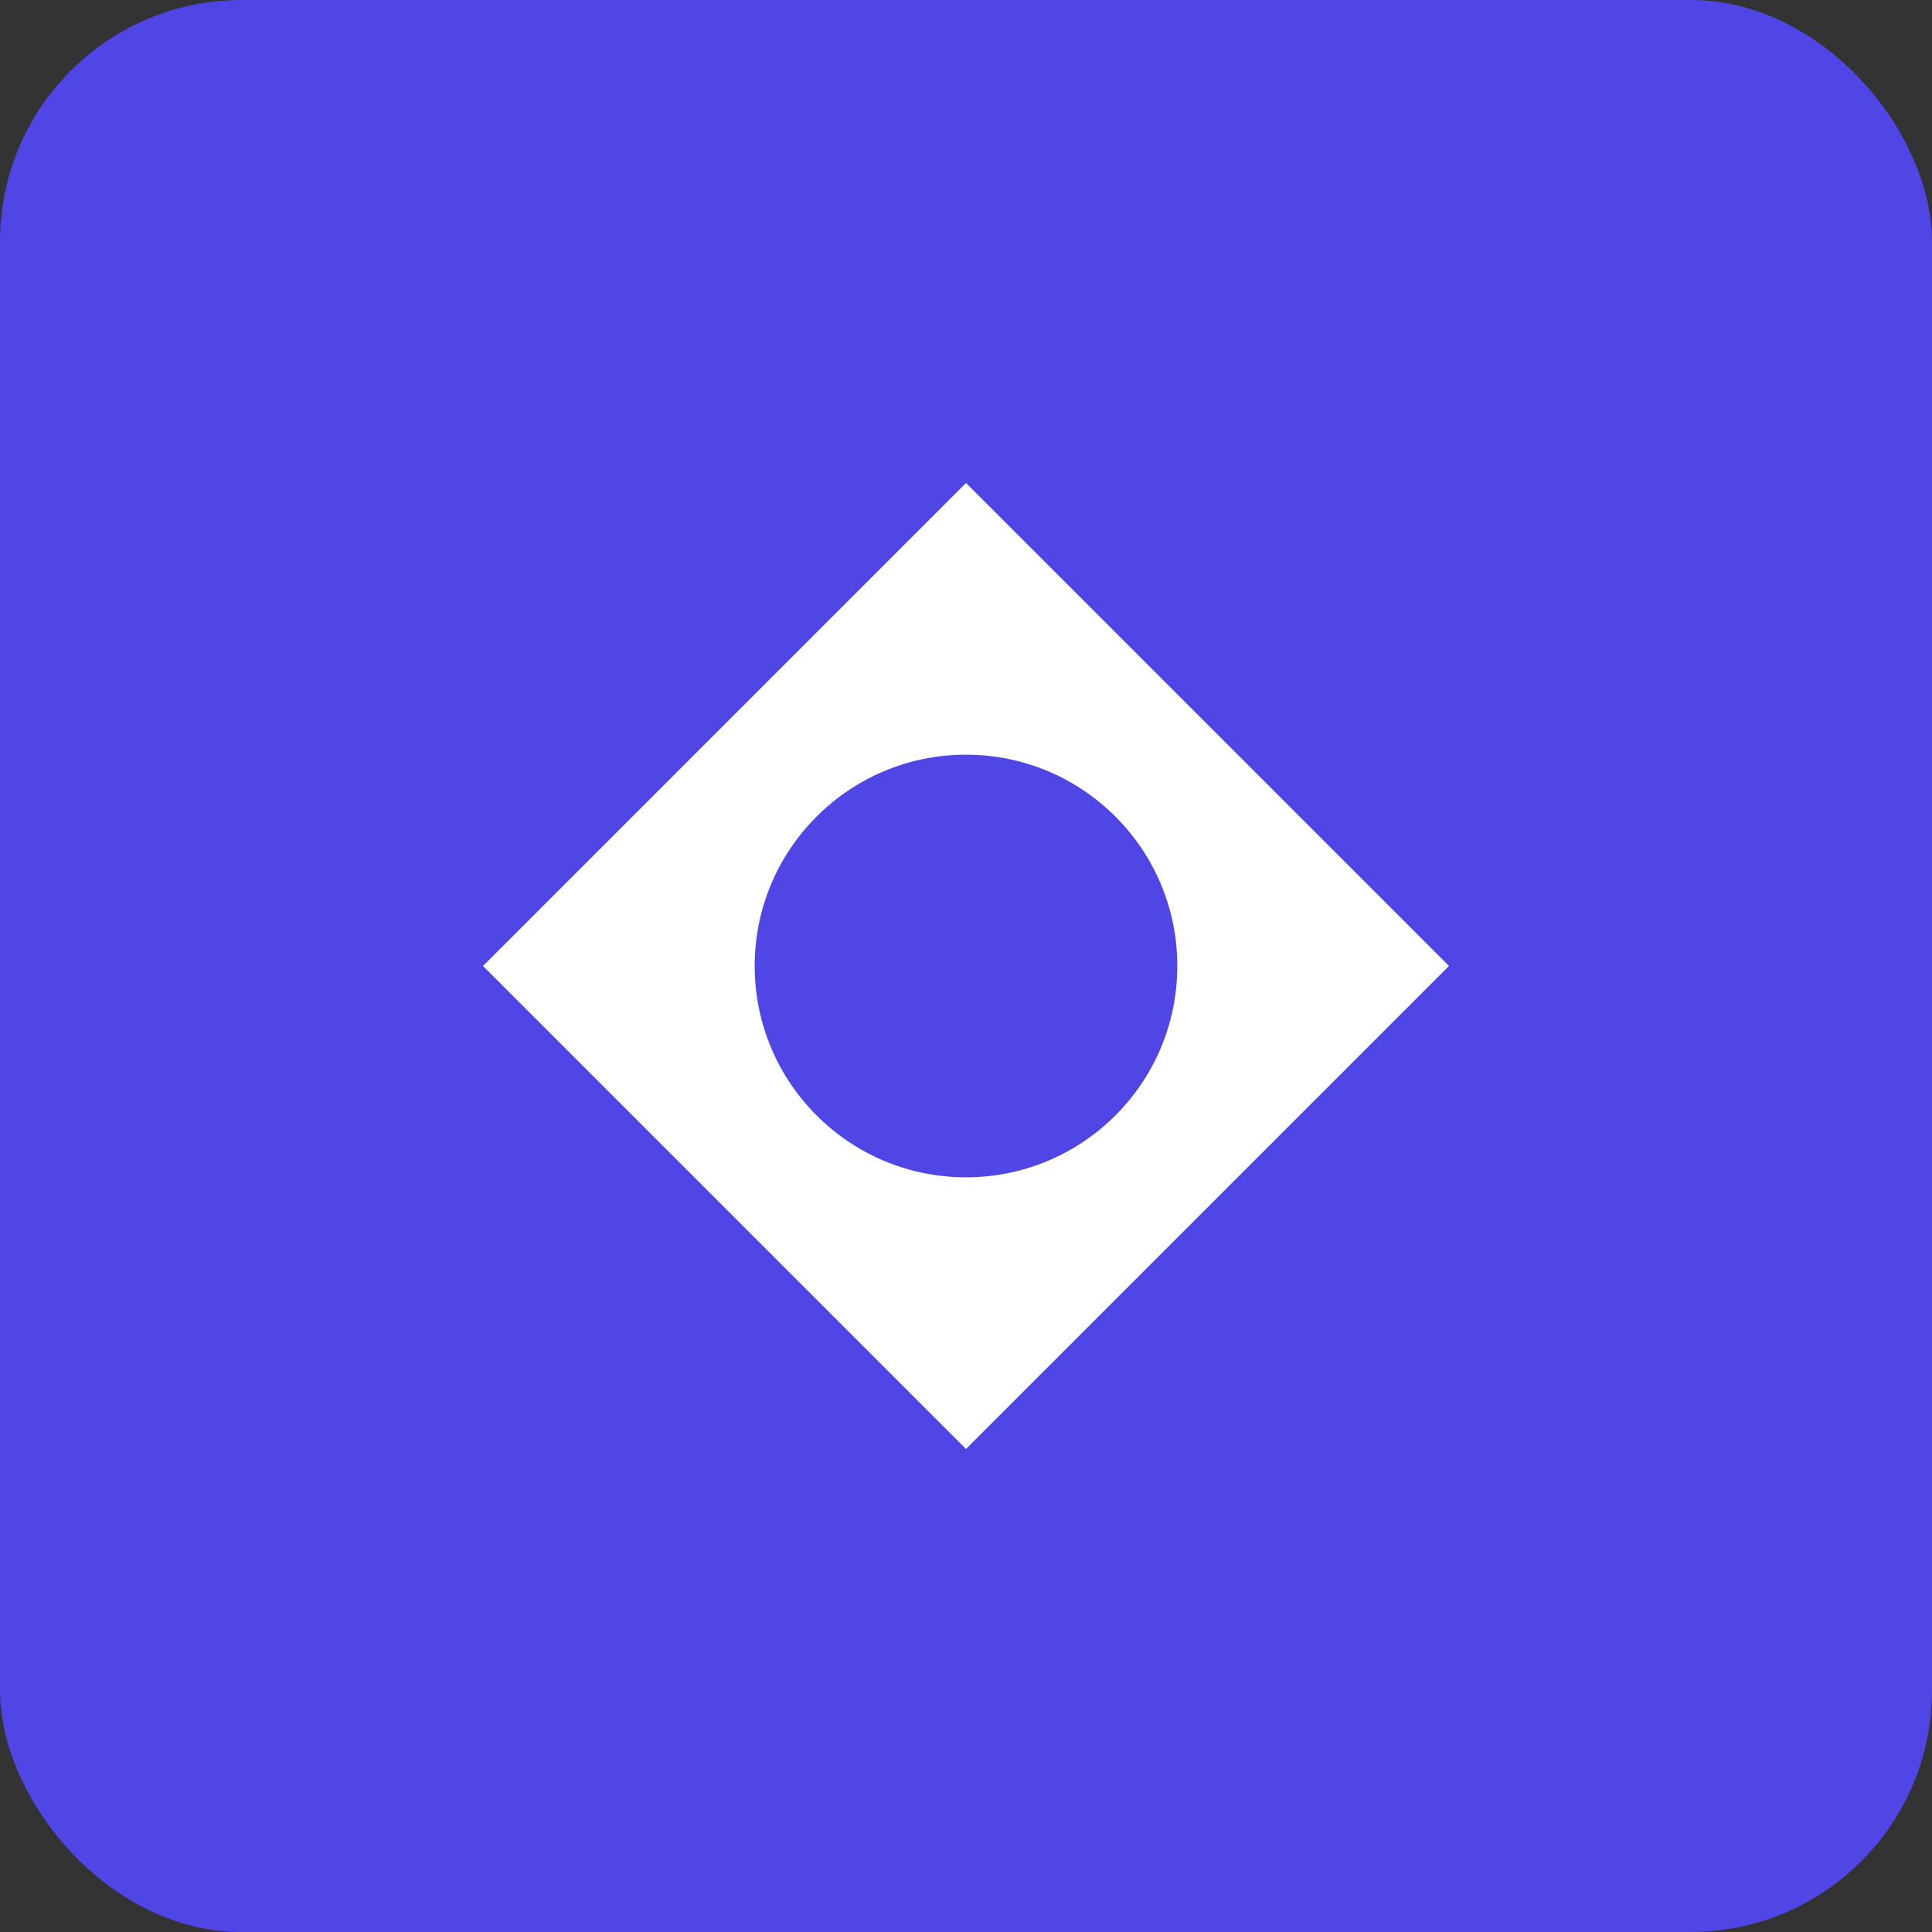 <svg xmlns="http://www.w3.org/2000/svg" width="32" height="32" viewBox="0 0 32 32">
  <rect x="0" y="0" width="32" height="32" fill="#333333" stroke="none"/>
  <rect width="32" height="32" rx="4" fill="#4f46e5" />
  <path d="M8 16 L16 8 L24 16 L16 24 Z" fill="white" />
  <circle cx="16" cy="16" r="4" fill="#4f46e5" stroke="white" stroke-width="1" />
</svg>